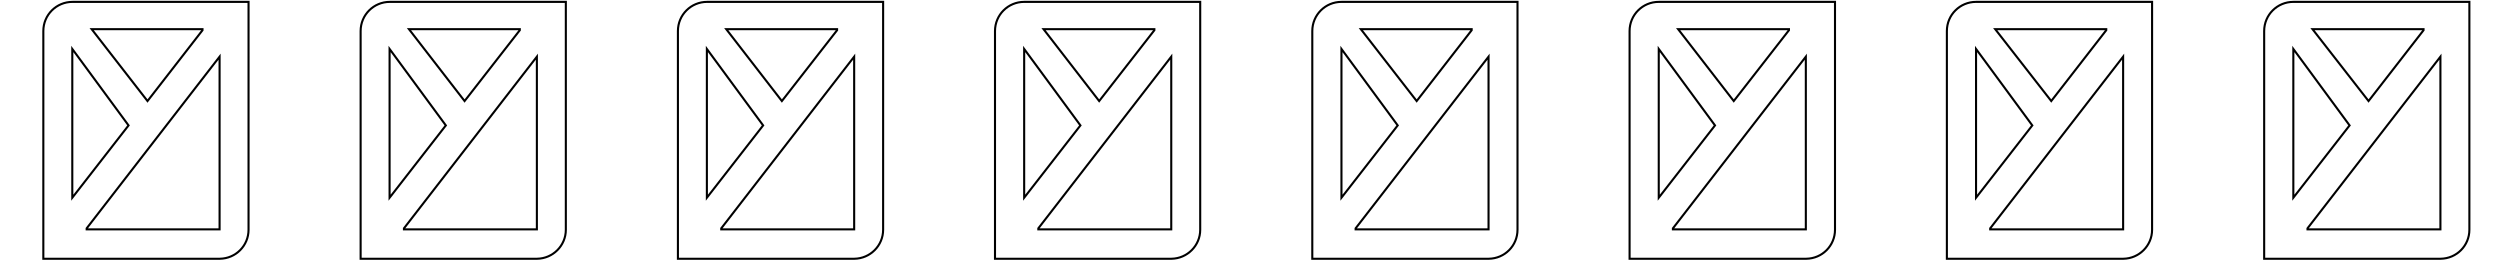 <?xml version="1.0" encoding="utf-8"?>
<!-- Generator: Adobe Illustrator 27.5.0, SVG Export Plug-In . SVG Version: 6.00 Build 0)  -->
<svg version="1.1" id="b" xmlns="http://www.w3.org/2000/svg" xmlns:xlink="http://www.w3.org/1999/xlink" x="0px" y="0px"
	 viewBox="0 0 1200 125" style="enable-background:new 0 0 1200 125;" xml:space="preserve">
<style type="text/css">
	.st0{fill:none;stroke:#000000;stroke-miterlimit:10;}
</style>
<g id="c">
	<path class="st0" d="M105.4,0.9L105.4,0.9l-70.3,0c-0.1,0-0.2,0-0.3,0v0c-7.7,0-14,6.2-14,14v109.3h84.7
		c7.7-0.1,13.8-6.3,13.8-13.9V0.9H105.4z M97.2,14v0.5l-26.4,34L44,14H97.2L97.2,14z M34.7,23.5l27,36.7l-27,34.7V23.5z
		 M105.4,110.1H41.6v-0.5l63.8-82.4V110.1z"/>
</g>
<g id="c_00000024704677661885763440000002920641429449023888_">
	<path class="st0" d="M257.7,0.9L257.7,0.9l-70.3,0c-0.1,0-0.2,0-0.3,0v0c-7.7,0-14,6.2-14,14v109.3h84.7
		c7.6-0.1,13.8-6.3,13.8-13.9V0.9H257.7z M249.5,14v0.5l-26.5,34L196.3,14H249.5L249.5,14z M187,23.5l27,36.7l-27,34.7V23.5z
		 M257.7,110.1h-63.8v-0.5l63.8-82.4V110.1z"/>
</g>
<g id="c_00000157302212659894686570000013384086370753443255_">
	<path class="st0" d="M410,0.9L410,0.9l-70.3,0c-0.1,0-0.2,0-0.3,0v0c-7.7,0-14,6.2-14,14v109.3h84.7c7.6-0.1,13.8-6.3,13.8-13.9
		V0.9H410z M401.8,14v0.5l-26.5,34L348.6,14H401.8L401.8,14z M339.3,23.5l27,36.7l-27,34.7V23.5z M410,110.1h-63.8v-0.5L410,27.2
		V110.1z"/>
</g>
<g id="c_00000142880743281695596120000000143877077360436609_">
	<path class="st0" d="M562.2,0.9L562.2,0.9l-70.3,0c-0.1,0-0.2,0-0.3,0v0c-7.7,0-14,6.2-14,14v109.3h84.7
		c7.6-0.1,13.8-6.3,13.8-13.9V0.9H562.2z M554.1,14v0.5l-26.5,34L500.9,14H554.1L554.1,14z M491.6,23.5l27,36.7l-27,34.7V23.5z
		 M562.2,110.1h-63.8v-0.5l63.8-82.4V110.1z"/>
</g>
<g id="c_00000162348991342074706260000004961371927569879192_">
	<path class="st0" d="M714.5,0.9L714.5,0.9l-70.3,0c-0.1,0-0.2,0-0.3,0v0c-7.7,0-14,6.2-14,14v109.3h84.7
		c7.7-0.1,13.8-6.3,13.8-13.9V0.9H714.5z M706.4,14v0.5l-26.4,34L653.2,14H706.4L706.4,14z M643.9,23.5l27,36.7l-27,34.7V23.5z
		 M714.5,110.1h-63.8v-0.5l63.8-82.4V110.1z"/>
</g>
<g id="c_00000004522033805684310960000009526336542474907576_">
	<path class="st0" d="M866.8,0.9L866.8,0.9l-70.3,0c-0.1,0-0.2,0-0.3,0v0c-7.7,0-14,6.2-14,14v109.3H867c7.7-0.1,13.8-6.3,13.8-13.9
		V0.9H866.8z M858.7,14v0.5l-26.5,34L805.5,14H858.7L858.7,14z M796.2,23.5l27,36.7l-27,34.7V23.5z M866.8,110.1H803v-0.5l63.8-82.4
		V110.1z"/>
</g>
<g id="c_00000181799118653460837070000001316678264808385944_">
	<path class="st0" d="M1019.1,0.9L1019.1,0.9l-70.3,0c-0.1,0-0.2,0-0.3,0v0c-7.7,0-14,6.2-14,14v109.3h84.7
		c7.6-0.1,13.8-6.3,13.8-13.9V0.9H1019.1z M1011,14v0.5l-26.4,34L957.7,14H1011L1011,14z M948.5,23.5l27,36.7l-27,34.7V23.5z
		 M1019.1,110.1h-63.8v-0.5l63.8-82.4V110.1z"/>
</g>
<g id="c_00000026144577834124947280000014500387928355643825_">
	<path class="st0" d="M1171.4,0.9L1171.4,0.9l-70.3,0c-0.1,0-0.2,0-0.3,0v0c-7.7,0-14,6.2-14,14v109.3h84.7
		c7.7-0.1,13.8-6.3,13.8-13.9V0.9H1171.4z M1163.3,14v0.5l-26.4,34L1110,14H1163.3L1163.3,14z M1100.8,23.5l27,36.7l-27,34.7V23.5z
		 M1171.4,110.1h-63.8v-0.5l63.8-82.4V110.1z"/>
</g>
</svg>
